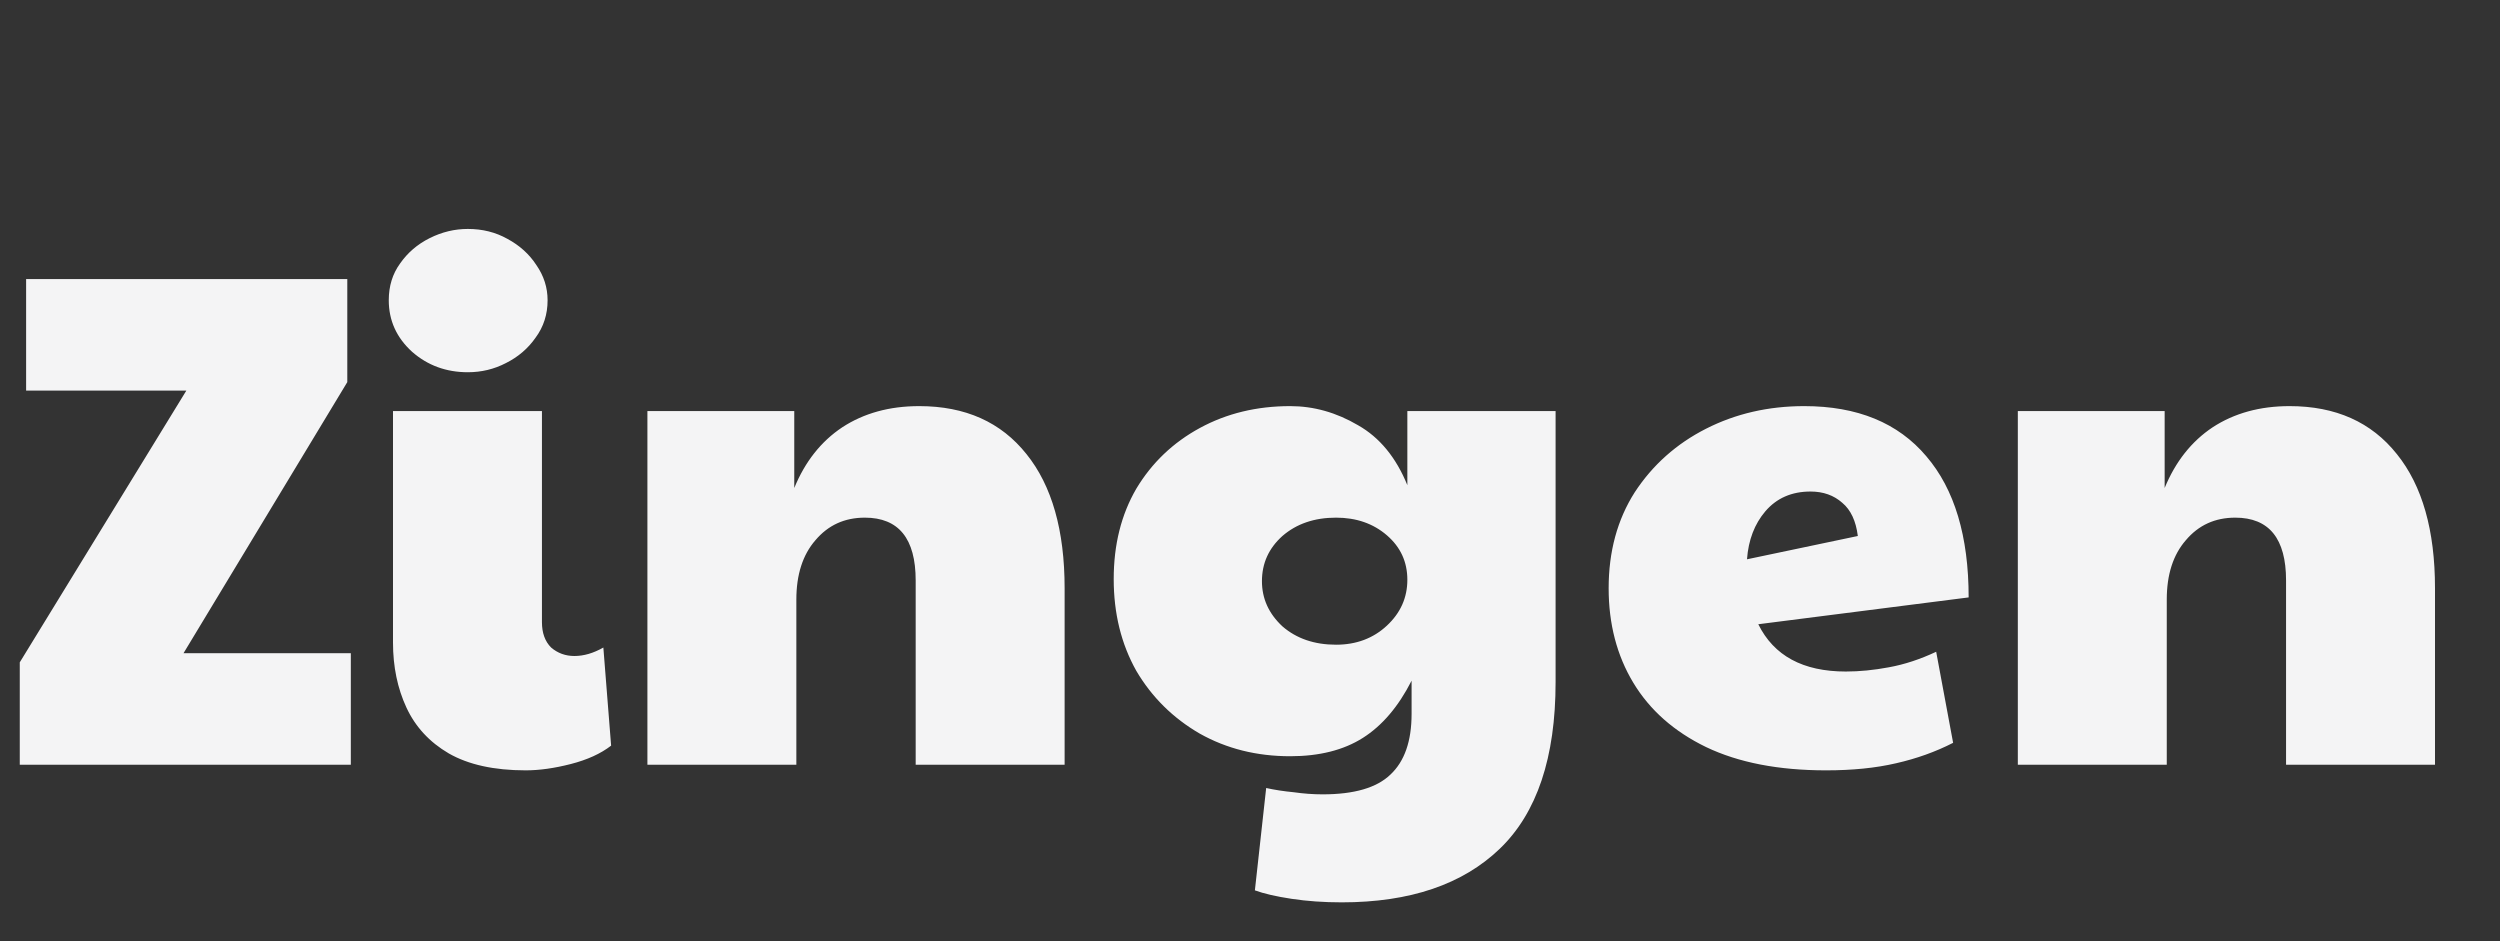 <svg width="85" height="32" viewBox="0 0 85 32" fill="none" xmlns="http://www.w3.org/2000/svg">
<rect x="0" y="0" width="85" height="32" fill="#333333" stroke="none"/>
<path d="M0.672 26V22.52L6.336 13.28H0.888V9.488H11.808V12.992L6.24 22.208H11.928V26H0.672ZM17.874 26.192C16.802 26.192 15.93 26 15.258 25.616C14.602 25.232 14.122 24.712 13.818 24.056C13.514 23.4 13.362 22.664 13.362 21.848V13.976H18.426V21.152C18.426 21.52 18.53 21.808 18.738 22.016C18.962 22.208 19.226 22.304 19.53 22.304C19.85 22.304 20.178 22.208 20.514 22.016L20.778 25.352C20.426 25.624 19.97 25.832 19.41 25.976C18.85 26.12 18.338 26.192 17.874 26.192ZM15.906 12.656C15.17 12.656 14.538 12.424 14.01 11.96C13.482 11.48 13.218 10.896 13.218 10.208C13.218 9.728 13.346 9.312 13.602 8.96C13.858 8.592 14.194 8.304 14.61 8.096C15.026 7.888 15.458 7.784 15.906 7.784C16.402 7.784 16.85 7.896 17.25 8.12C17.666 8.344 17.994 8.64 18.234 9.008C18.49 9.376 18.618 9.776 18.618 10.208C18.618 10.688 18.482 11.112 18.21 11.48C17.954 11.848 17.618 12.136 17.202 12.344C16.802 12.552 16.37 12.656 15.906 12.656ZM22.012 26V13.976H27.005V16.592C27.372 15.696 27.916 15.008 28.637 14.528C29.372 14.048 30.244 13.808 31.253 13.808C32.821 13.808 34.036 14.352 34.901 15.44C35.764 16.512 36.197 18.032 36.197 20V26H31.133V19.736C31.133 18.312 30.556 17.6 29.404 17.6C28.716 17.6 28.157 17.856 27.724 18.368C27.293 18.864 27.076 19.536 27.076 20.384V26H22.012ZM45.618 30.68C45.01 30.68 44.442 30.64 43.914 30.56C43.386 30.48 42.97 30.384 42.666 30.272L43.05 26.792C43.338 26.856 43.65 26.904 43.986 26.936C44.322 26.984 44.65 27.008 44.97 27.008C46.042 27.008 46.81 26.784 47.274 26.336C47.754 25.888 47.994 25.2 47.994 24.272V23.144C47.546 24.024 46.994 24.672 46.338 25.088C45.682 25.504 44.858 25.712 43.866 25.712C42.73 25.712 41.706 25.456 40.794 24.944C39.882 24.416 39.162 23.704 38.634 22.808C38.122 21.896 37.866 20.856 37.866 19.688C37.866 18.52 38.122 17.496 38.634 16.616C39.162 15.736 39.882 15.048 40.794 14.552C41.706 14.056 42.73 13.808 43.866 13.808C44.666 13.808 45.434 14.024 46.17 14.456C46.906 14.872 47.466 15.552 47.85 16.496V13.976H52.89V23.192C52.89 25.752 52.258 27.64 50.994 28.856C49.73 30.072 47.938 30.68 45.618 30.68ZM45.426 21.92C46.114 21.92 46.69 21.704 47.154 21.272C47.618 20.84 47.85 20.32 47.85 19.712C47.85 19.104 47.618 18.6 47.154 18.2C46.69 17.8 46.114 17.6 45.426 17.6C44.69 17.6 44.082 17.808 43.602 18.224C43.138 18.64 42.906 19.152 42.906 19.76C42.906 20.352 43.138 20.864 43.602 21.296C44.082 21.712 44.69 21.92 45.426 21.92ZM62.758 22.832C63.222 22.832 63.71 22.784 64.222 22.688C64.75 22.592 65.286 22.416 65.83 22.16L66.406 25.256C65.814 25.56 65.166 25.792 64.462 25.952C63.774 26.112 62.982 26.192 62.086 26.192C60.47 26.192 59.11 25.928 58.006 25.4C56.918 24.872 56.094 24.144 55.534 23.216C54.974 22.288 54.694 21.216 54.694 20C54.694 18.752 54.99 17.664 55.582 16.736C56.19 15.808 56.998 15.088 58.006 14.576C59.014 14.064 60.126 13.808 61.342 13.808C63.15 13.808 64.534 14.376 65.494 15.512C66.454 16.632 66.934 18.232 66.934 20.312L59.782 21.224C60.31 22.296 61.302 22.832 62.758 22.832ZM59.398 19.016L63.166 18.224C63.102 17.712 62.926 17.336 62.638 17.096C62.35 16.84 61.99 16.712 61.558 16.712C60.918 16.712 60.406 16.936 60.022 17.384C59.654 17.816 59.446 18.36 59.398 19.016ZM68.606 26V13.976H73.598V16.592C73.966 15.696 74.51 15.008 75.23 14.528C75.966 14.048 76.838 13.808 77.846 13.808C79.414 13.808 80.63 14.352 81.494 15.44C82.358 16.512 82.79 18.032 82.79 20V26H77.726V19.736C77.726 18.312 77.15 17.6 75.998 17.6C75.31 17.6 74.75 17.856 74.318 18.368C73.886 18.864 73.67 19.536 73.67 20.384V26H68.606Z" fill="#F4F4F5"/>
</svg>
